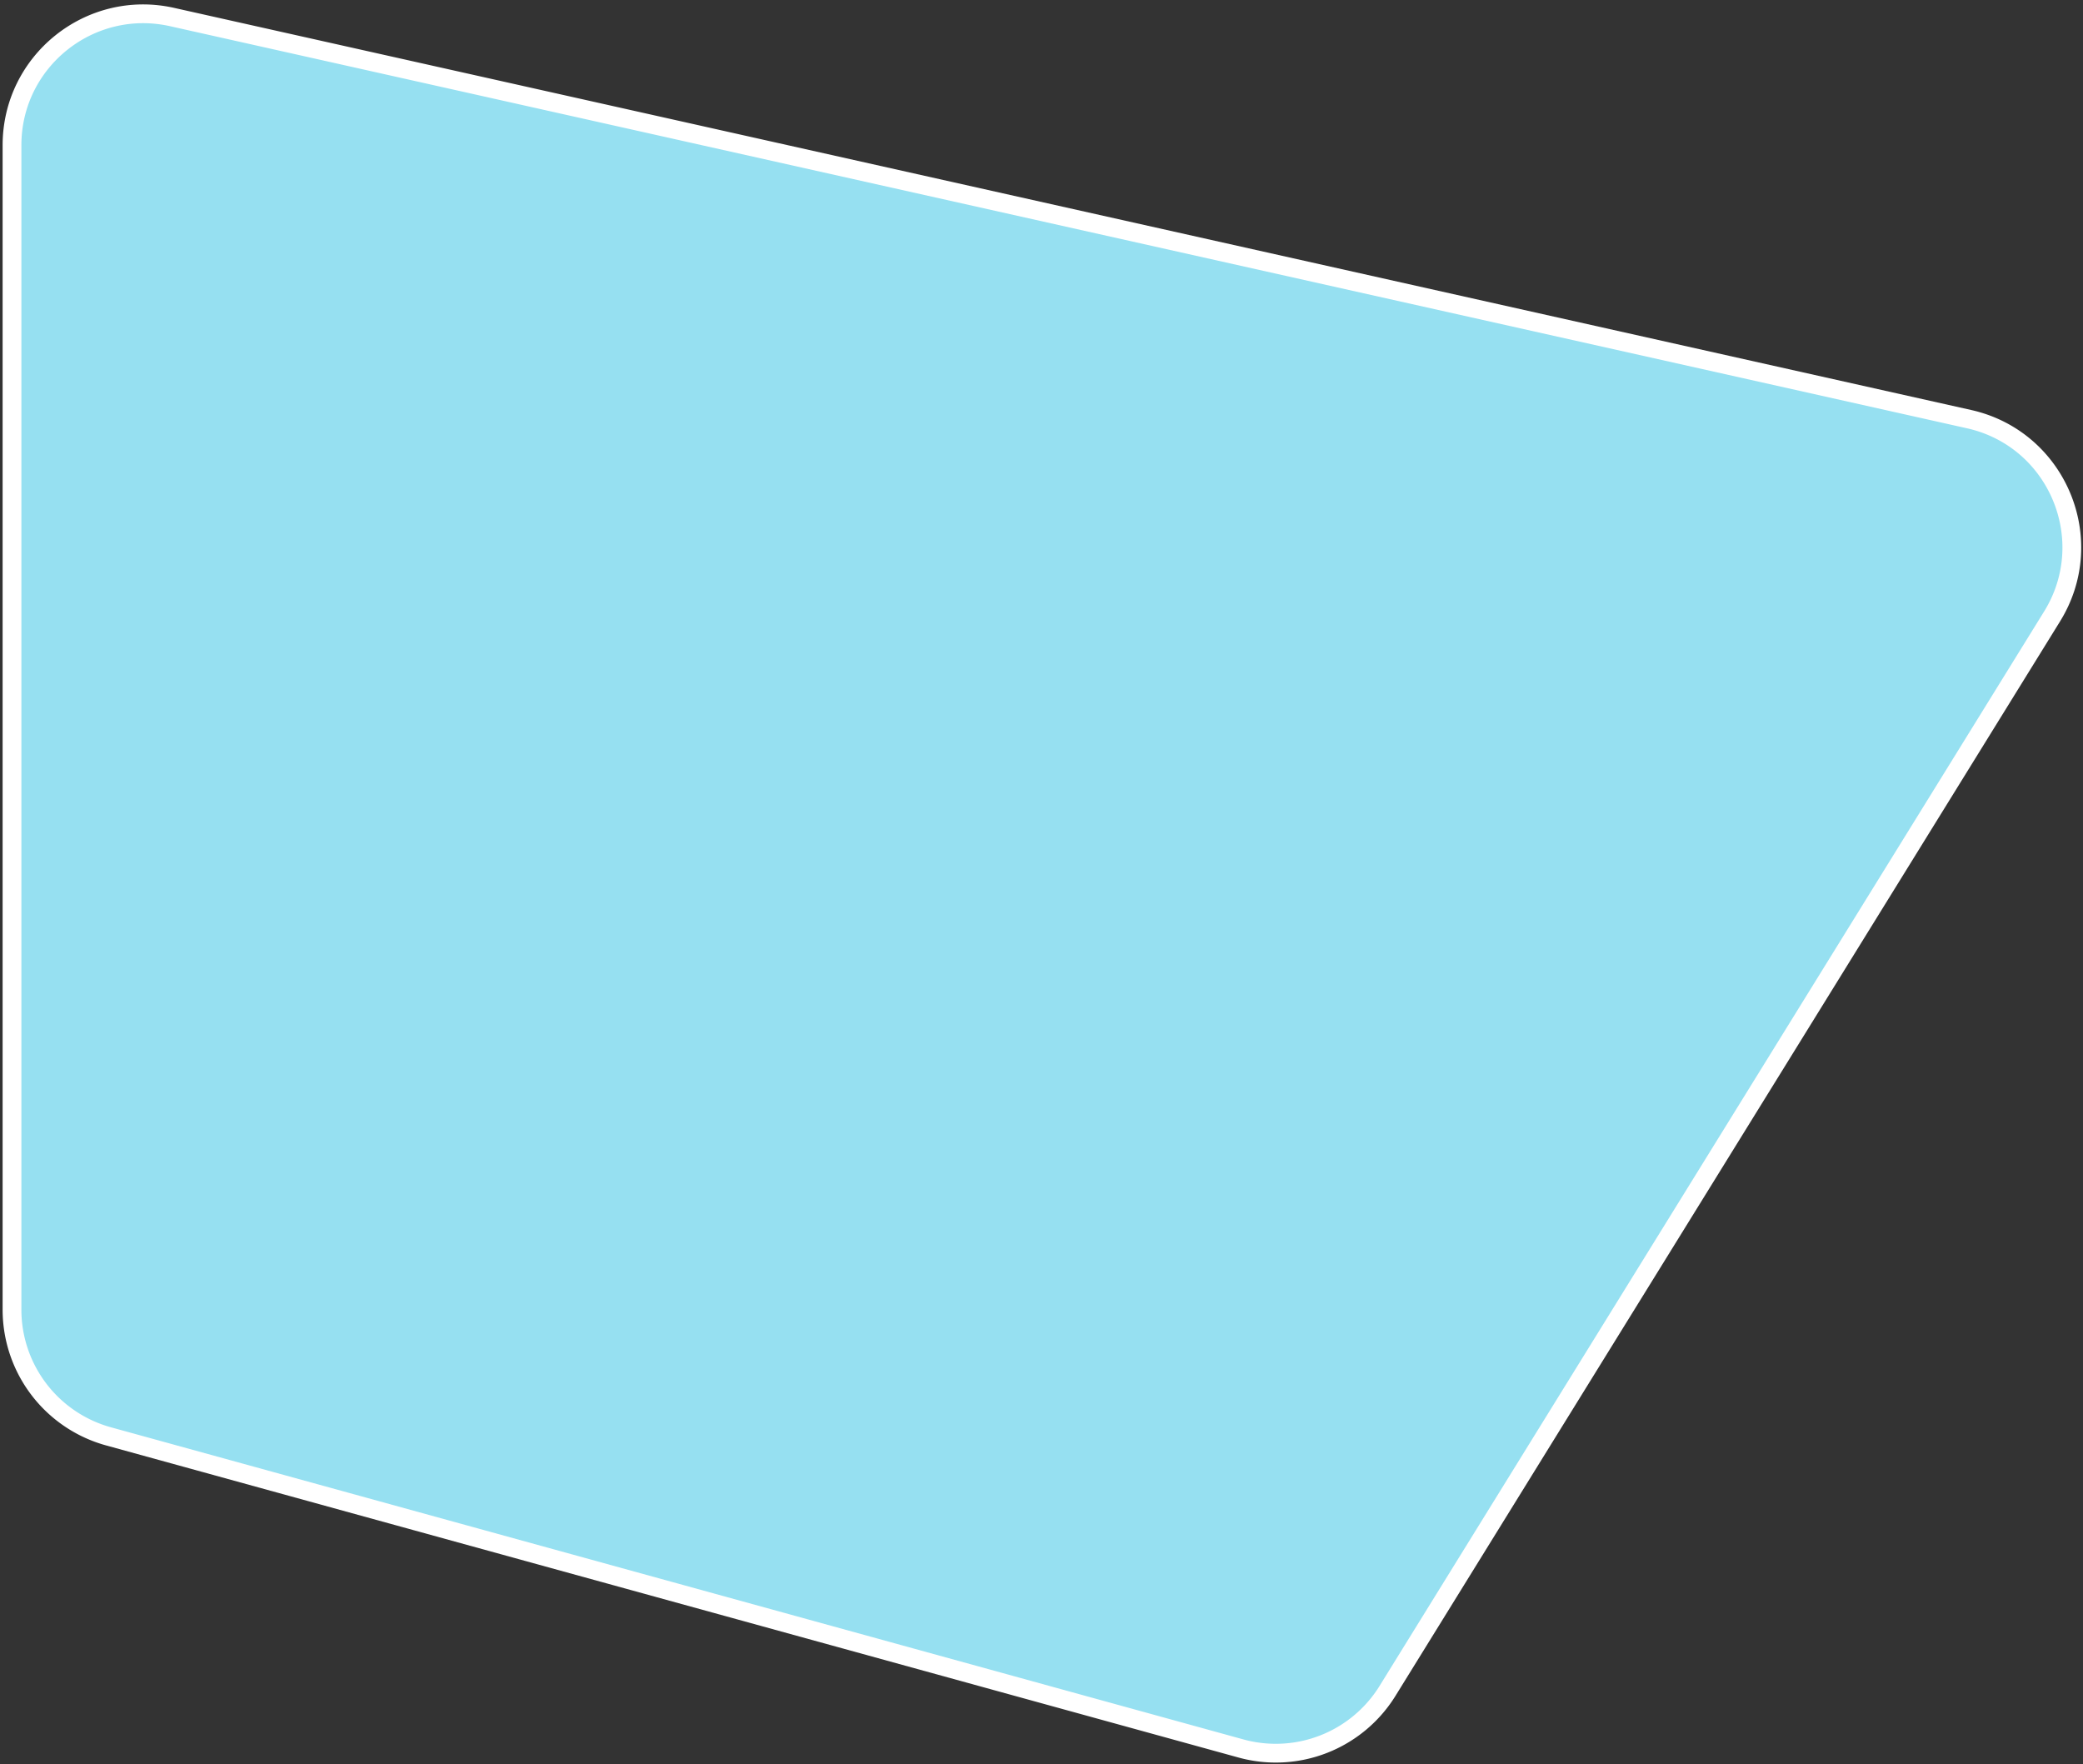 <svg width="444" height="376" fill="none" xmlns="http://www.w3.org/2000/svg"><rect width="100%" height="100%" fill="#333333" stroke="none"/><path d="M264.501 372.666a28 28 0 0 0 31.252-12.264l141.655-229.014c10.129-16.375 1.091-37.85-17.699-42.054L36.674 3.63C19.177-.286 2.56 13.024 2.56 30.953v248.195a28 28 0 0 0 20.561 26.994l241.38 66.524Z" fill="#96E0F1" stroke="#fff" stroke-width="4"/></svg>